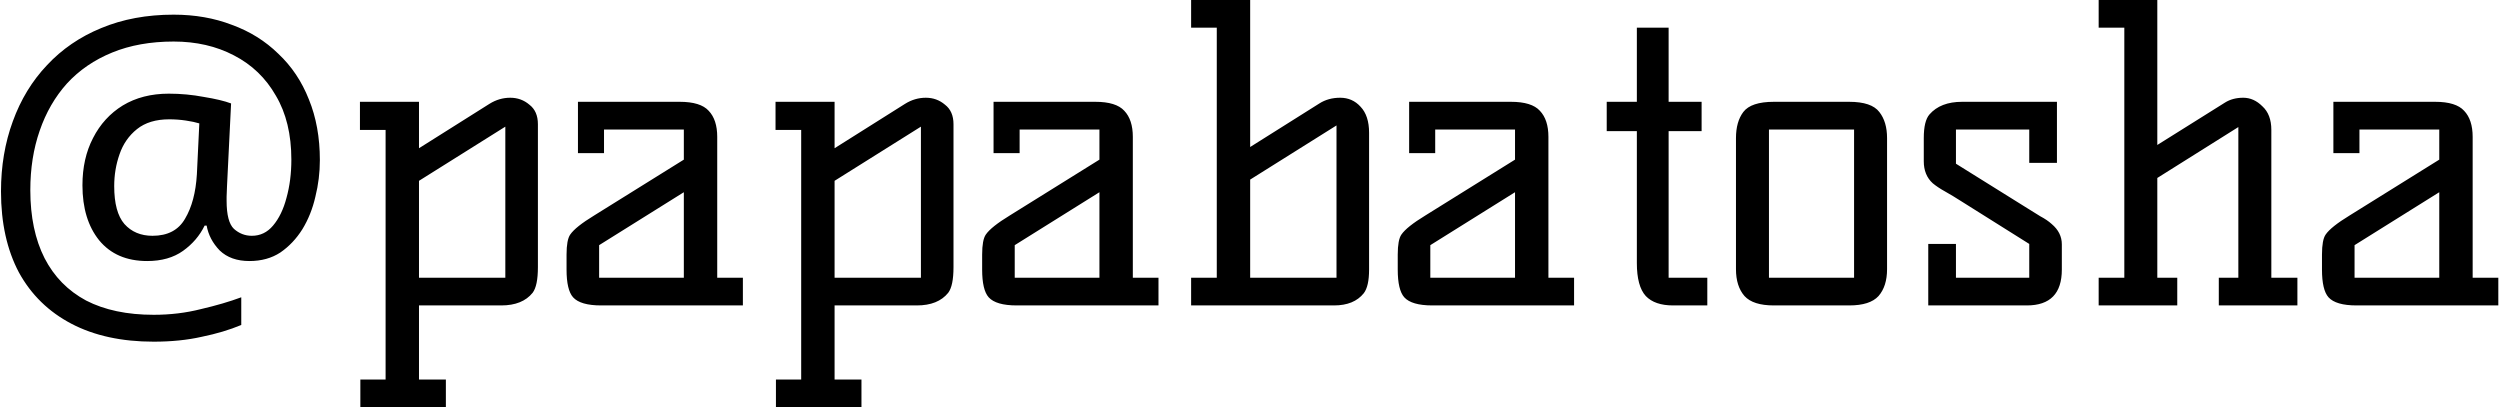 <svg width="221" height="36" viewBox="0 0 221 36" fill="none" xmlns="http://www.w3.org/2000/svg">
<path d="M28.276 14.148C28.276 15.252 28.144 16.332 27.88 17.388C27.64 18.444 27.256 19.404 26.728 20.268C26.2 21.108 25.552 21.792 24.784 22.32C24.016 22.824 23.104 23.076 22.048 23.076C20.944 23.076 20.068 22.764 19.42 22.14C18.796 21.492 18.412 20.76 18.268 19.944H18.088C17.656 20.832 17.02 21.576 16.18 22.176C15.34 22.776 14.284 23.076 13.012 23.076C11.188 23.076 9.772 22.464 8.764 21.24C7.78 20.016 7.288 18.396 7.288 16.38C7.288 14.796 7.6 13.404 8.224 12.204C8.848 10.98 9.724 10.02 10.852 9.324C12.004 8.628 13.36 8.28 14.92 8.28C15.976 8.28 17.008 8.376 18.016 8.568C19.048 8.736 19.852 8.928 20.428 9.144L20.068 16.452C20.044 16.884 20.032 17.196 20.032 17.388C20.032 17.556 20.032 17.676 20.032 17.748C20.032 18.996 20.248 19.824 20.68 20.232C21.136 20.64 21.664 20.844 22.264 20.844C23.008 20.844 23.632 20.544 24.136 19.944C24.664 19.32 25.06 18.504 25.324 17.496C25.612 16.464 25.756 15.336 25.756 14.112C25.756 11.88 25.3 9.996 24.388 8.46C23.5 6.9 22.264 5.712 20.68 4.896C19.12 4.08 17.344 3.672 15.352 3.672C13.312 3.672 11.5 3.996 9.916 4.644C8.332 5.292 7 6.204 5.92 7.38C4.864 8.556 4.06 9.948 3.508 11.556C2.956 13.14 2.68 14.892 2.68 16.812C2.68 19.164 3.1 21.168 3.94 22.824C4.78 24.456 6.004 25.704 7.612 26.568C9.244 27.408 11.236 27.828 13.588 27.828C15.052 27.828 16.444 27.66 17.764 27.324C19.108 27.012 20.296 26.664 21.328 26.28V28.728C20.296 29.16 19.132 29.508 17.836 29.772C16.564 30.06 15.148 30.204 13.588 30.204C10.756 30.204 8.332 29.676 6.316 28.62C4.3 27.564 2.752 26.052 1.672 24.084C0.616 22.092 0.088 19.704 0.088 16.92C0.088 14.688 0.436 12.624 1.132 10.728C1.828 8.808 2.836 7.152 4.156 5.76C5.476 4.344 7.072 3.252 8.944 2.484C10.84 1.692 12.976 1.296 15.352 1.296C17.224 1.296 18.94 1.596 20.5 2.196C22.084 2.772 23.452 3.624 24.604 4.752C25.78 5.856 26.68 7.2 27.304 8.784C27.952 10.368 28.276 12.156 28.276 14.148ZM10.096 16.452C10.096 17.988 10.396 19.104 10.996 19.8C11.62 20.496 12.448 20.844 13.48 20.844C14.824 20.844 15.784 20.34 16.36 19.332C16.96 18.324 17.308 17.016 17.404 15.408L17.62 10.908C17.308 10.812 16.912 10.728 16.432 10.656C15.952 10.584 15.46 10.548 14.956 10.548C13.78 10.548 12.832 10.836 12.112 11.412C11.392 11.988 10.876 12.732 10.564 13.644C10.252 14.532 10.096 15.468 10.096 16.452ZM37.039 24.552H44.671V11.196L37.039 15.984V24.552ZM31.855 33.552H34.087V11.484H31.819V9H37.039V13.104L43.267 9.18C43.843 8.82 44.455 8.64 45.103 8.64C45.751 8.64 46.315 8.844 46.795 9.252C47.299 9.636 47.551 10.212 47.551 10.98V23.616C47.551 24.72 47.395 25.476 47.083 25.884C46.483 26.628 45.559 27 44.311 27H37.039V33.552H39.415V36H31.855V33.552ZM65.671 24.552V27H53.143C51.919 27 51.091 26.76 50.659 26.28C50.275 25.848 50.083 25.032 50.083 23.832V22.5C50.083 21.636 50.191 21.048 50.407 20.736C50.719 20.28 51.427 19.716 52.531 19.044L60.451 14.112V11.448H53.395V13.536H51.091V9H60.091C61.315 9 62.167 9.264 62.647 9.792C63.151 10.32 63.403 11.088 63.403 12.096V24.552H65.671ZM60.451 16.992L52.963 21.672V24.552H60.451V16.992ZM73.777 24.552H81.409V11.196L73.777 15.984V24.552ZM68.593 33.552H70.825V11.484H68.557V9H73.777V13.104L80.005 9.18C80.581 8.82 81.193 8.64 81.841 8.64C82.489 8.64 83.053 8.844 83.533 9.252C84.037 9.636 84.289 10.212 84.289 10.98V23.616C84.289 24.72 84.133 25.476 83.821 25.884C83.221 26.628 82.297 27 81.049 27H73.777V33.552H76.153V36H68.593V33.552ZM102.41 24.552V27H89.882C88.658 27 87.83 26.76 87.398 26.28C87.014 25.848 86.822 25.032 86.822 23.832V22.5C86.822 21.636 86.93 21.048 87.146 20.736C87.458 20.28 88.166 19.716 89.27 19.044L97.19 14.112V11.448H90.134V13.536H87.83V9H96.83C98.054 9 98.906 9.264 99.386 9.792C99.89 10.32 100.142 11.088 100.142 12.096V24.552H102.41ZM97.19 16.992L89.702 21.672V24.552H97.19V16.992ZM116.635 9.144C117.163 8.808 117.775 8.64 118.471 8.64C119.191 8.64 119.791 8.904 120.271 9.432C120.775 9.96 121.027 10.728 121.027 11.736V23.832C121.027 24.816 120.871 25.512 120.559 25.92C119.983 26.64 119.107 27 117.931 27H105.295V24.552H107.563V2.448H105.295V-2.14577e-06H110.515V12.996L116.635 9.144ZM118.147 11.088L110.515 15.876V24.552H118.147V11.088ZM139.148 24.552V27H126.62C125.396 27 124.568 26.76 124.136 26.28C123.752 25.848 123.56 25.032 123.56 23.832V22.5C123.56 21.636 123.668 21.048 123.884 20.736C124.196 20.28 124.904 19.716 126.008 19.044L133.928 14.112V11.448H126.872V13.536H124.568V9H133.568C134.792 9 135.644 9.264 136.124 9.792C136.628 10.32 136.88 11.088 136.88 12.096V24.552H139.148ZM133.928 16.992L126.44 21.672V24.552H133.928V16.992ZM147.506 2.448V9H150.422V11.592H147.506V24.552H150.926V27H147.902C146.822 27 146.018 26.724 145.49 26.172C144.962 25.596 144.698 24.624 144.698 23.256V11.592H142.034V9H144.698V2.448H147.506ZM156.808 27C155.584 27 154.72 26.724 154.216 26.172C153.712 25.596 153.46 24.804 153.46 23.796V12.204C153.46 11.244 153.676 10.476 154.108 9.9C154.564 9.3 155.464 9 156.808 9H163.468C164.788 9 165.676 9.3 166.132 9.9C166.588 10.476 166.816 11.244 166.816 12.204V23.796C166.816 24.804 166.564 25.596 166.06 26.172C165.556 26.724 164.692 27 163.468 27H156.808ZM156.376 24.552H163.9V11.448H156.376V24.552ZM182.266 23.832C182.266 25.944 181.234 27 179.17 27H170.458V21.564H172.906V24.552H179.386V21.564L173.482 17.856C172.882 17.472 172.366 17.16 171.934 16.92C171.502 16.68 171.142 16.44 170.854 16.2C170.326 15.72 170.062 15.072 170.062 14.256V12.204C170.062 11.196 170.23 10.5 170.566 10.116C171.214 9.372 172.174 9 173.446 9H181.834V14.4H179.386V11.448H172.906V14.472L179.026 18.288C179.53 18.6 179.974 18.876 180.358 19.116C180.766 19.332 181.102 19.56 181.366 19.8C181.966 20.304 182.266 20.904 182.266 21.6V23.832ZM203.09 24.552V27H196.142V24.552H197.87V11.232L190.706 15.732V24.552H192.47V27H185.522V24.552H187.79V2.448H185.522V-2.14577e-06H190.706V12.816L196.682 9.072C197.138 8.784 197.678 8.64 198.302 8.64C198.926 8.64 199.49 8.892 199.994 9.396C200.522 9.876 200.786 10.572 200.786 11.484V24.552H203.09ZM220.851 24.552V27H208.323C207.099 27 206.271 26.76 205.839 26.28C205.455 25.848 205.263 25.032 205.263 23.832V22.5C205.263 21.636 205.371 21.048 205.587 20.736C205.899 20.28 206.607 19.716 207.711 19.044L215.631 14.112V11.448H208.575V13.536H206.271V9H215.271C216.495 9 217.347 9.264 217.827 9.792C218.331 10.32 218.583 11.088 218.583 12.096V24.552H220.851ZM215.631 16.992L208.143 21.672V24.552H215.631V16.992Z" fill="black"/>
</svg>
